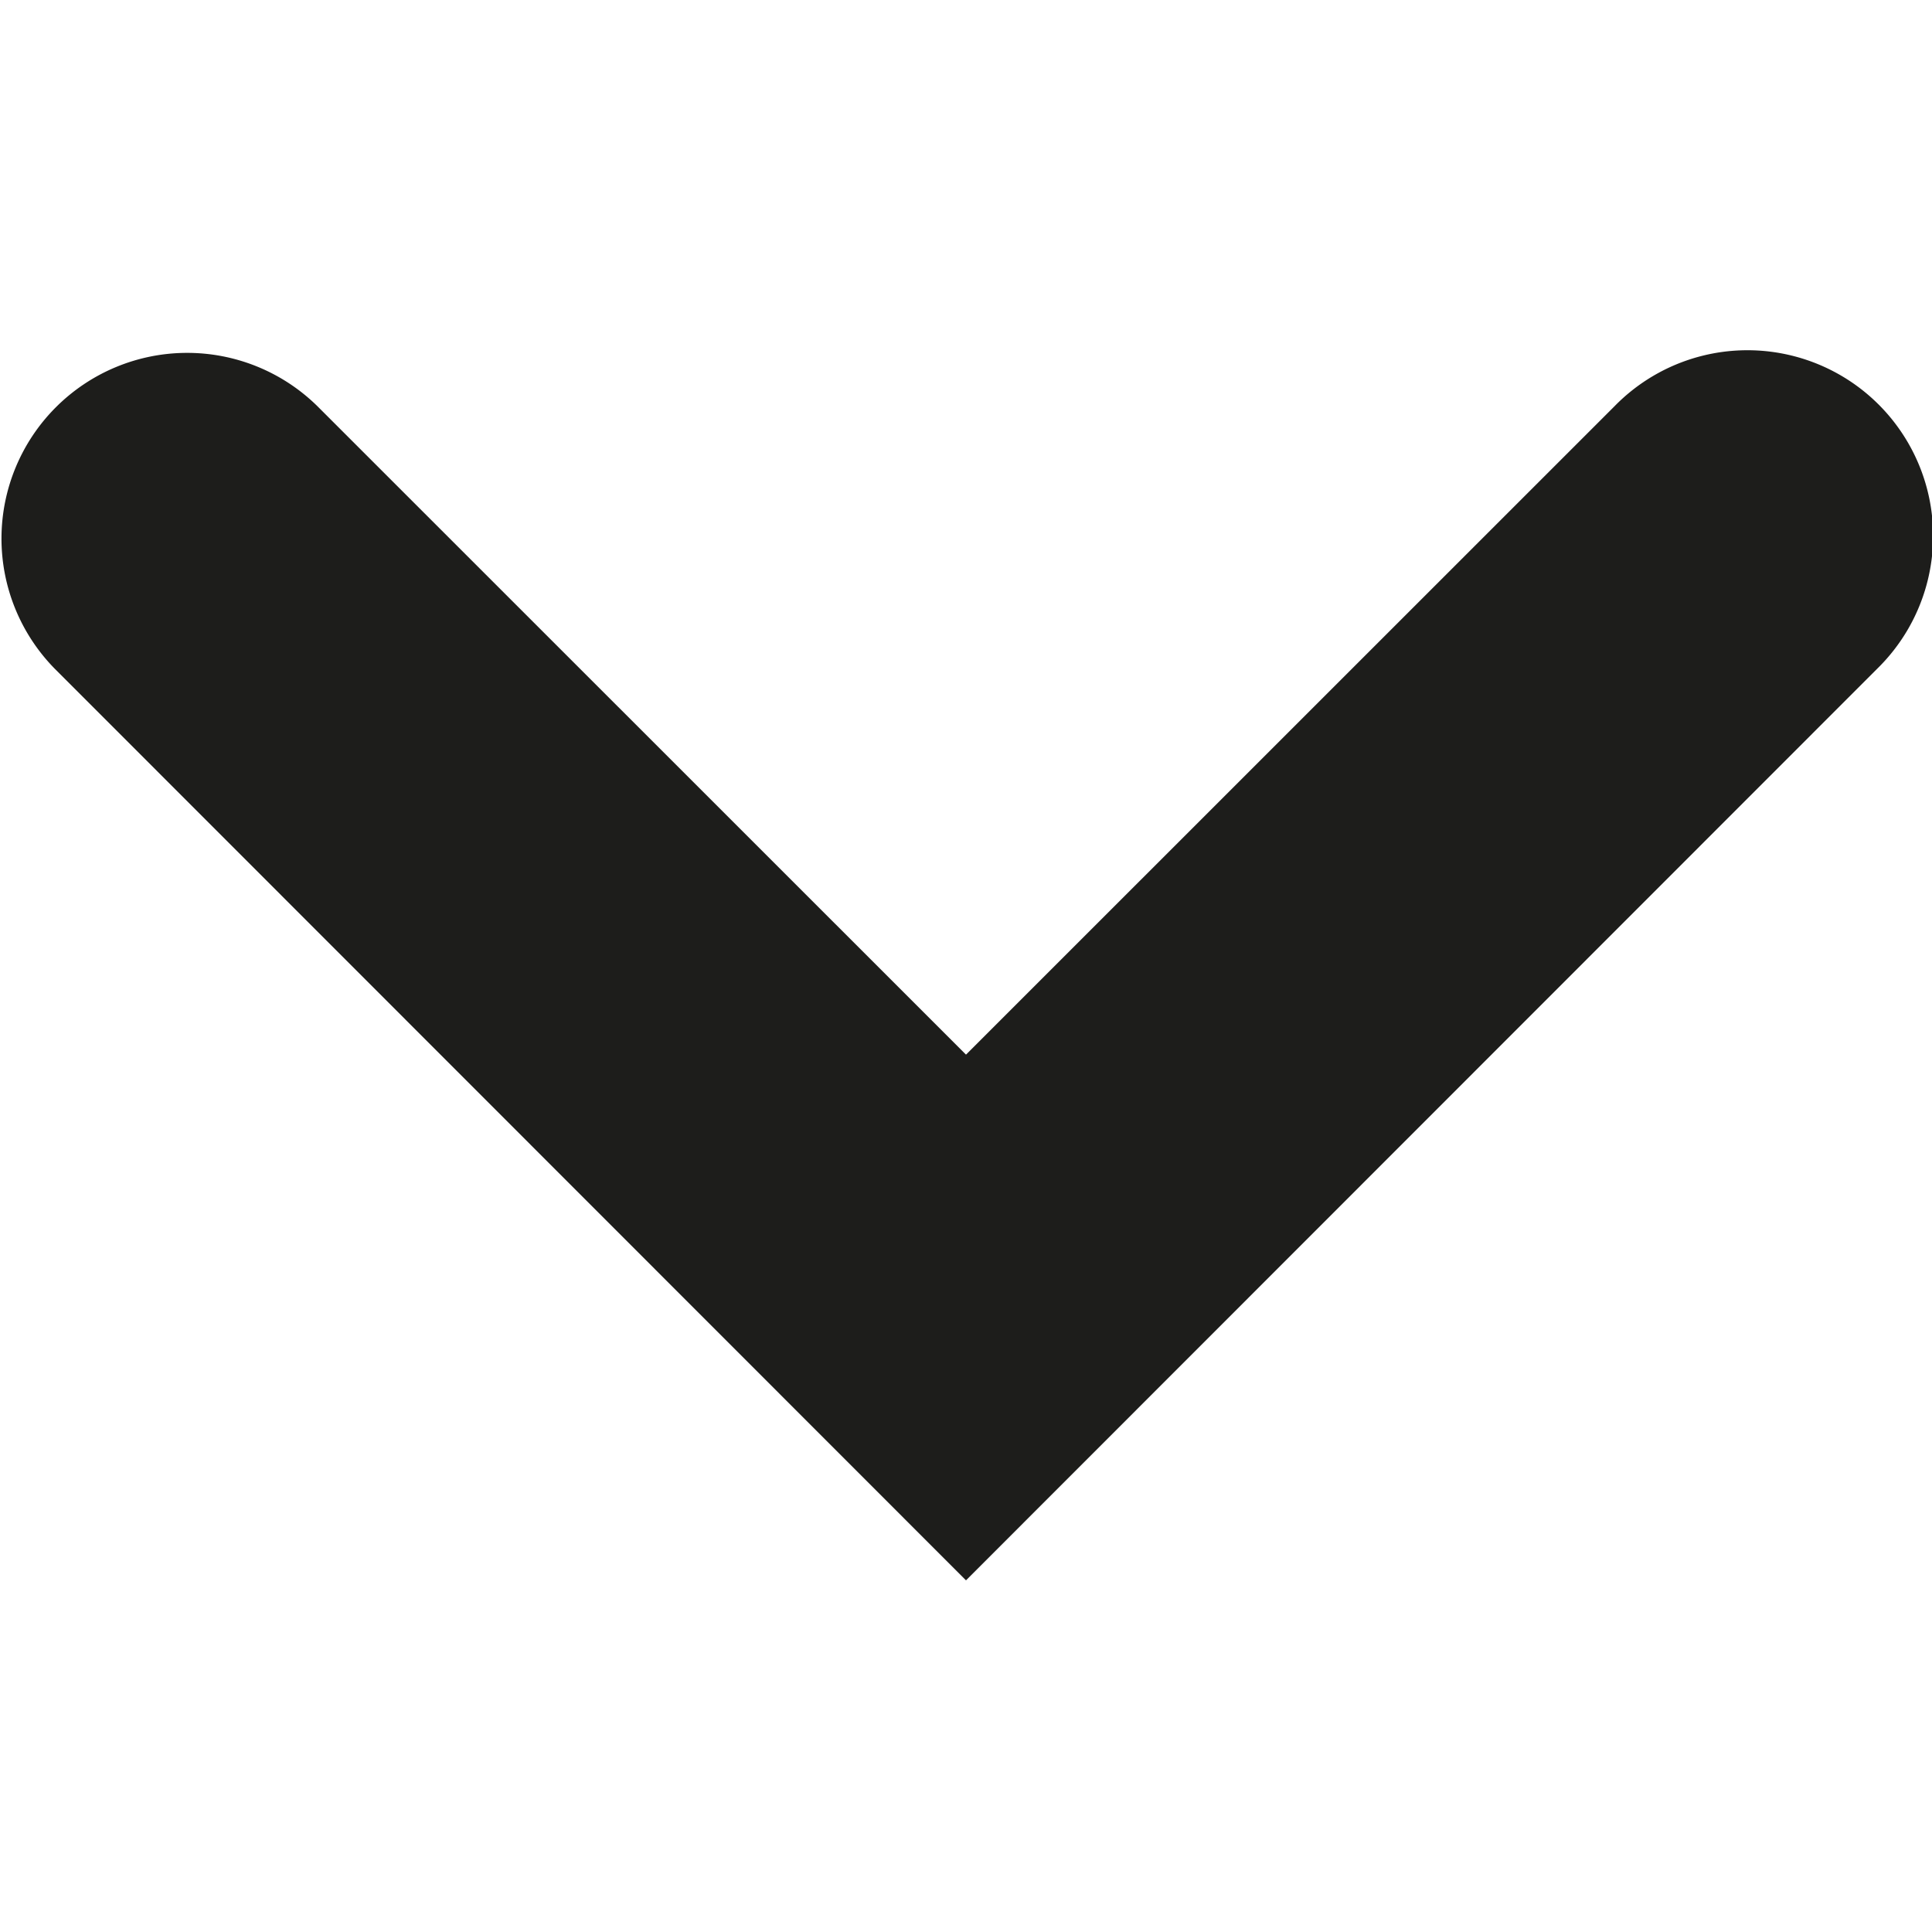<svg id="Layer_1" data-name="Layer 1" xmlns="http://www.w3.org/2000/svg" viewBox="0 0 512 512"><defs><style>.cls-1{fill:#1d1d1b;}</style></defs><title>icons</title><path class="cls-1" d="M256,418.81,14.43,177.14a49.21,49.21,0,0,1,69.66-69.52L256,279.49,427.91,107.61a49.21,49.21,0,1,1,69.66,69.52Z"/></svg>